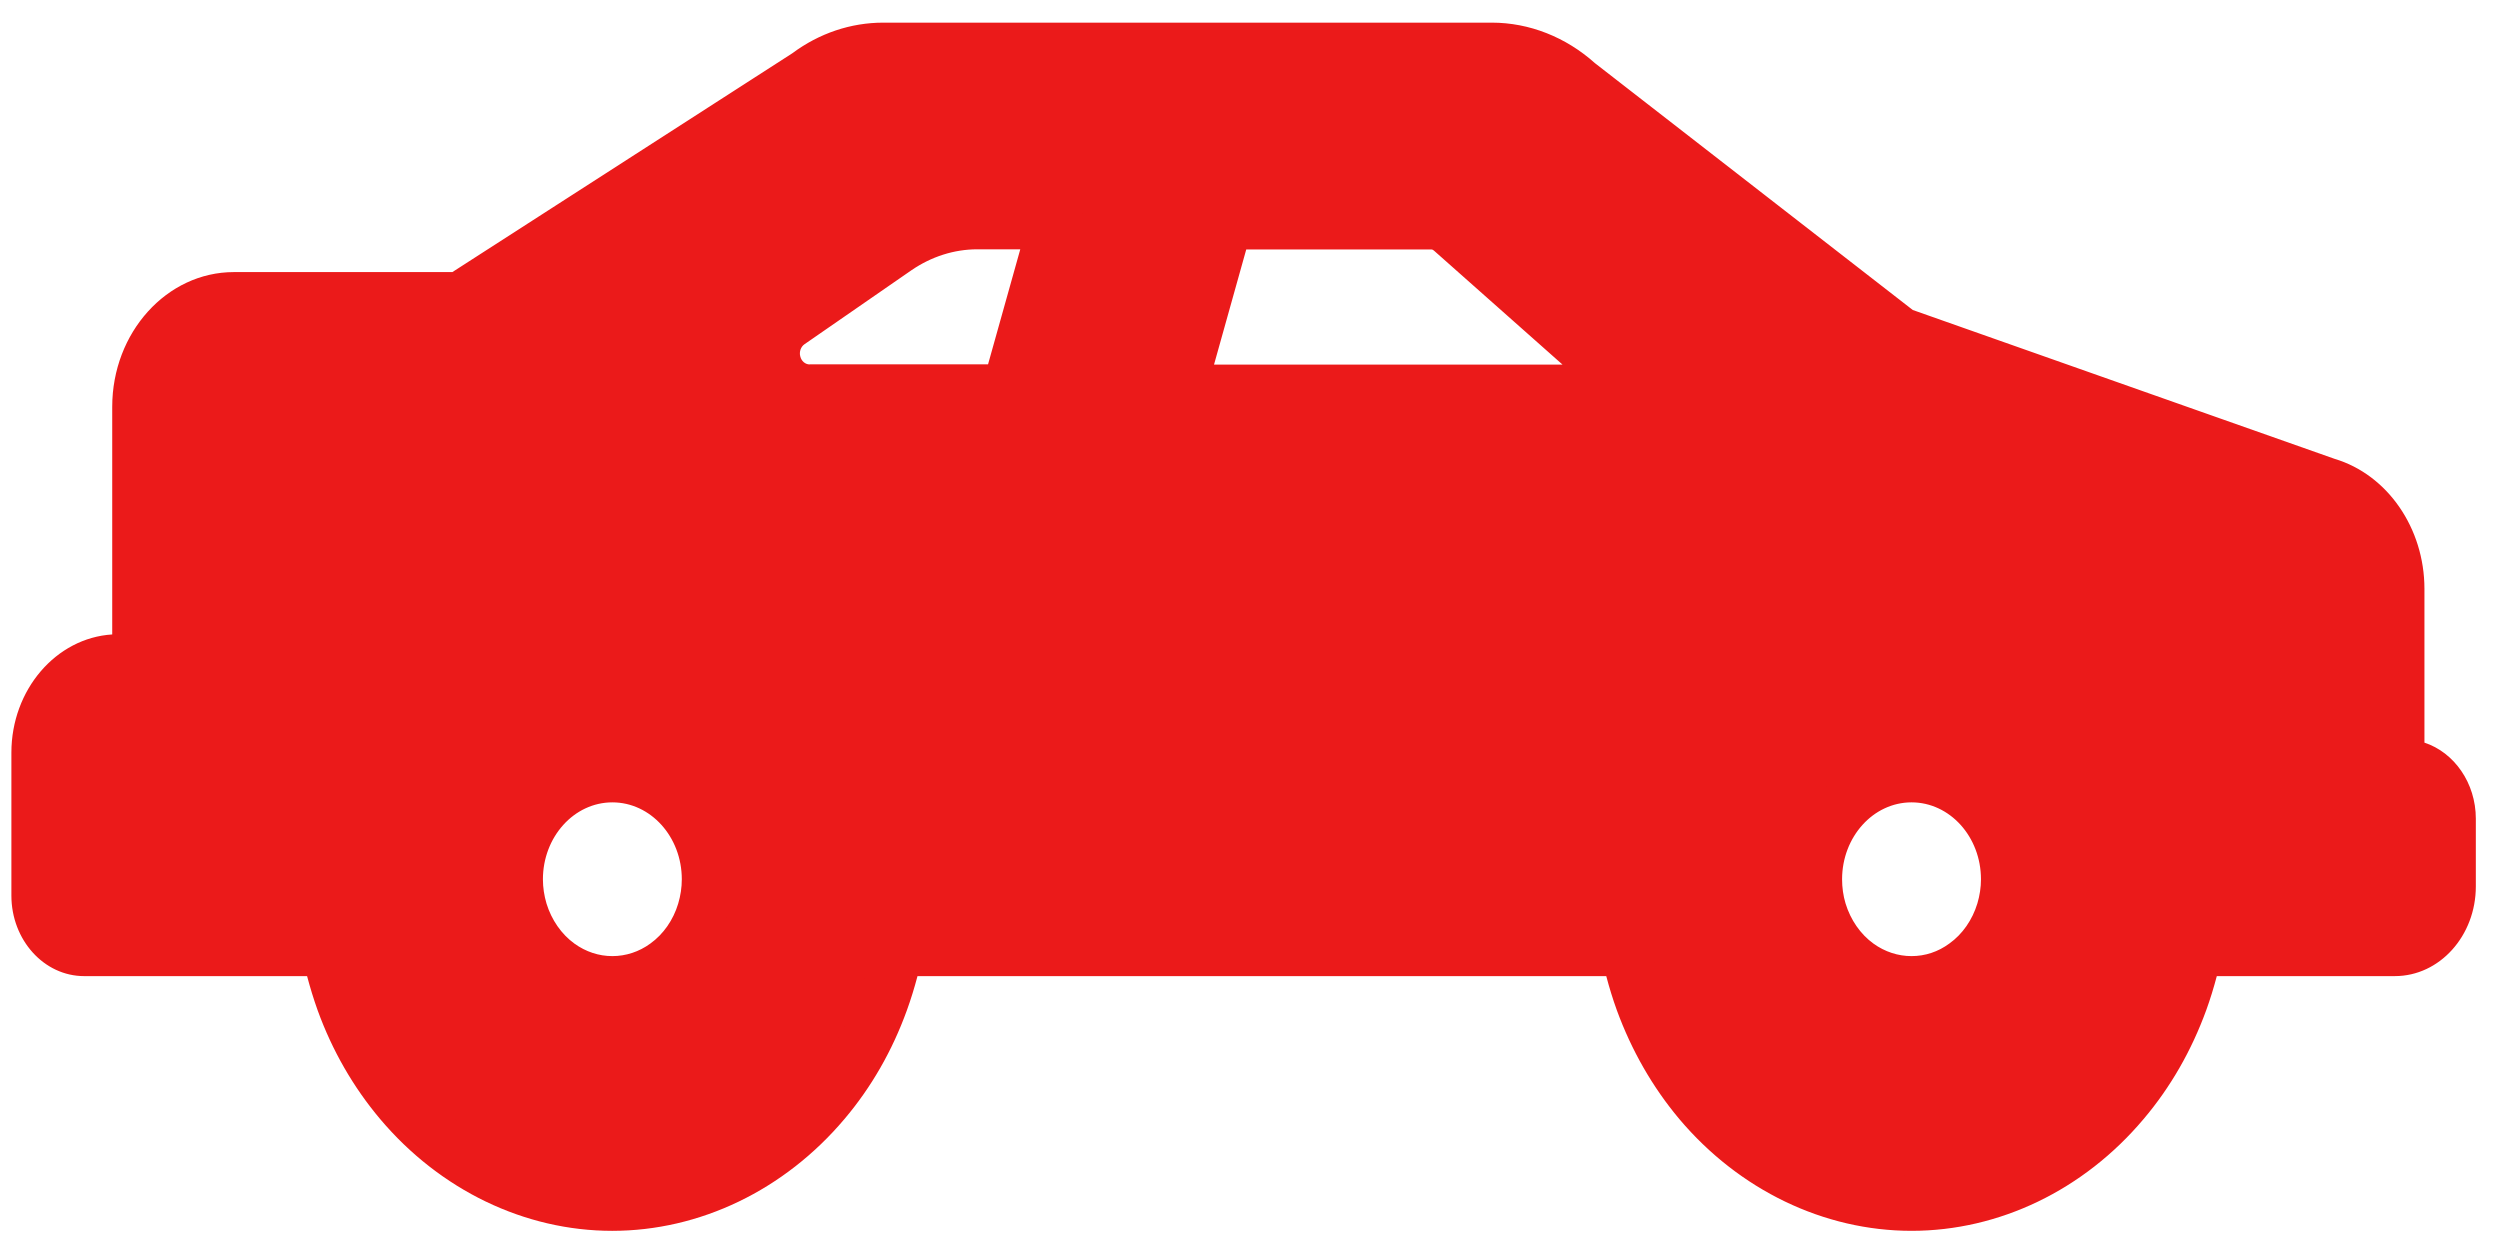<svg xmlns="http://www.w3.org/2000/svg" xmlns:xlink="http://www.w3.org/1999/xlink" version="1.1" width="18" height="9" enable-background="new 0 0 470 190" xml:space="preserve" style=""><rect id="backgroundrect" width="100%" height="100%" x="0" y="0" fill="none" stroke="none" class="" style=""/>


























<g class="currentLayer" style=""><title>Layer 1</title><g id="svg_38" class="selected" stroke-width="1" stroke-dasharray="5,2,2,2,2,2" opacity="1" fill="#eb1a1a" fill-opacity="1">
	<g id="svg_39" stroke-width="1" stroke-dasharray="5,2,2,2,2,2" opacity="1" fill="#eb1a1a" fill-opacity="1">
		<path fill="#eb1a1a" d="M13.763,8.663 c-0.581,0 -1.143,-0.271 -1.541,-0.742 c-0.177,-0.212 -0.317,-0.454 -0.414,-0.722 c-0.044,-0.121 -0.078,-0.244 -0.102,-0.369 h-0.472 H6.939 h-0.472 c-0.024,0.126 -0.06,0.25 -0.103,0.37 c-0.096,0.267 -0.237,0.511 -0.414,0.721 c-0.398,0.471 -0.96,0.742 -1.541,0.742 c-0.581,0 -1.143,-0.271 -1.54,-0.742 c-0.178,-0.211 -0.318,-0.455 -0.414,-0.722 c-0.044,-0.12 -0.079,-0.243 -0.103,-0.369 h-0.472 h-1.273 c-0.191,0 -0.346,-0.172 -0.346,-0.382 v-1.03 c0,-0.36 0.265,-0.654 0.591,-0.654 h0.134 v-1.836 c0,-0.425 0.313,-0.771 0.698,-0.771 h1.621 l2.499,-1.609 c0.158,-0.119 0.353,-0.186 0.555,-0.186 h4.381 c0.233,0 0.46,0.091 0.64,0.256 l2.311,1.794 l3.077,1.086 c0.295,0.088 0.507,0.394 0.507,0.742 v1.283 h0.034 c0.186,0 0.337,0.167 0.337,0.373 v0.486 c0,0.247 -0.182,0.448 -0.404,0.448 h-0.949 h-0.472 c-0.025,0.128 -0.06,0.252 -0.103,0.37 c-0.096,0.267 -0.237,0.511 -0.414,0.721 C14.906,8.393 14.344,8.663 13.763,8.663 L13.763,8.663 zM13.763,5.579 c-0.375,0 -0.679,0.338 -0.679,0.752 c0,0.079 0.012,0.159 0.035,0.24 c0.048,0.158 0.146,0.297 0.272,0.389 c0.111,0.081 0.239,0.123 0.371,0.123 c0.133,0 0.261,-0.042 0.371,-0.123 c0.128,-0.092 0.225,-0.231 0.274,-0.391 c0.023,-0.078 0.035,-0.158 0.035,-0.237 C14.442,5.916 14.137,5.579 13.763,5.579 L13.763,5.579 zM4.409,5.579 c-0.374,0 -0.679,0.338 -0.679,0.752 c0,0.079 0.012,0.159 0.035,0.238 c0.048,0.16 0.145,0.299 0.272,0.39 c0.111,0.081 0.239,0.123 0.371,0.123 c0.133,0 0.261,-0.042 0.372,-0.123 c0.128,-0.092 0.224,-0.231 0.272,-0.39 c0.023,-0.079 0.035,-0.158 0.035,-0.238 C5.088,5.916 4.783,5.579 4.409,5.579 L4.409,5.579 zM1.872,4.635 h0.382 h0.103 c-0.002,-0.034 -0.008,-0.071 -0.02,-0.111 c-0.064,-0.207 -0.262,-0.32 -0.465,-0.382 V4.635 L1.872,4.635 zM8.498,2.823 h3.264 l-1.325,-1.174 c-0.037,-0.033 -0.084,-0.051 -0.133,-0.051 h-1.463 L8.498,2.823 L8.498,2.823 zM7.036,1.598 c-0.201,0 -0.399,0.062 -0.57,0.181 l-0.77,0.532 c-0.094,0.065 -0.139,0.193 -0.108,0.311 c0.031,0.119 0.13,0.201 0.24,0.201 h1.417 l0.342,-1.225 H7.036 L7.036,1.598 z" id="svg_40" stroke-width="1" stroke-dasharray="5,2,2,2,2,2" opacity="1" fill-opacity="1"/>
		<path fill="#eb1a1a" d="M10.741,0.56 c0.193,0 0.379,0.075 0.526,0.211 l2.344,1.82 l3.105,1.095 c0.225,0.068 0.382,0.294 0.382,0.554 v1.481 h0.214 c0.087,0 0.157,0.078 0.157,0.174 v0.487 c0,0.138 -0.101,0.249 -0.225,0.249 h-0.949 h-0.622 c-0.022,0.172 -0.063,0.338 -0.119,0.494 c-0.089,0.246 -0.219,0.47 -0.38,0.661 c-0.352,0.417 -0.853,0.679 -1.41,0.679 s-1.058,-0.261 -1.41,-0.679 c-0.161,-0.19 -0.29,-0.414 -0.38,-0.661 c-0.057,-0.156 -0.097,-0.322 -0.119,-0.494 h-0.622 H6.939 h-0.622 c-0.022,0.172 -0.062,0.338 -0.119,0.494 c-0.09,0.246 -0.219,0.47 -0.38,0.661 c-0.352,0.417 -0.853,0.679 -1.41,0.679 c-0.556,0 -1.058,-0.261 -1.41,-0.679 c-0.161,-0.19 -0.291,-0.414 -0.38,-0.661 c-0.057,-0.156 -0.098,-0.322 -0.119,-0.494 h-0.622 h-1.273 c-0.091,0 -0.166,-0.082 -0.166,-0.183 v-1.029 c0,-0.252 0.185,-0.456 0.412,-0.456 h0.314 v-2.035 c0,-0.317 0.232,-0.573 0.518,-0.573 h1.669 l2.542,-1.636 c0.137,-0.104 0.299,-0.16 0.465,-0.16 H10.741 M8.255,3.021 h3.843 c0.026,0 0.049,-0.018 0.057,-0.045 c0.009,-0.027 0.001,-0.057 -0.019,-0.075 l-1.588,-1.407 c-0.069,-0.062 -0.156,-0.095 -0.245,-0.095 h-1.596 L8.255,3.021 M5.83,3.021 h1.548 l0.454,-1.622 h-0.795 c-0.235,0 -0.465,0.073 -0.665,0.211 l-0.769,0.532 c-0.162,0.112 -0.238,0.331 -0.185,0.534 S5.638,3.021 5.83,3.021 M8.187,4.064 h0.92 v-0.284 h-0.92 V4.064 M1.692,4.833 h0.561 h0.266 c0,0 0.049,-0.173 -0.013,-0.373 c-0.068,-0.219 -0.269,-0.471 -0.814,-0.562 V4.833 M13.763,7.281 c0.173,0 0.335,-0.058 0.47,-0.156 c0.16,-0.116 0.282,-0.289 0.344,-0.494 c0.029,-0.094 0.045,-0.196 0.045,-0.301 c0,-0.525 -0.384,-0.95 -0.859,-0.95 s-0.859,0.425 -0.859,0.95 c0,0.105 0.016,0.206 0.044,0.301 c0.062,0.205 0.185,0.378 0.345,0.494 C13.429,7.223 13.59,7.281 13.763,7.281 M4.409,7.281 c0.174,0 0.335,-0.058 0.47,-0.156 c0.16,-0.116 0.283,-0.289 0.344,-0.494 c0.029,-0.094 0.044,-0.196 0.044,-0.301 c0,-0.525 -0.384,-0.95 -0.859,-0.95 c-0.474,0 -0.859,0.425 -0.859,0.95 c0,0.105 0.016,0.206 0.044,0.301 c0.062,0.205 0.184,0.378 0.344,0.494 C4.074,7.223 4.235,7.281 4.409,7.281 M10.741,0.163 h-4.381 c-0.234,0 -0.461,0.076 -0.656,0.221 l-2.447,1.575 h-1.573 c-0.483,0 -0.876,0.435 -0.876,0.97 v1.639 c-0.404,0.025 -0.726,0.398 -0.726,0.851 v1.029 c0,0.32 0.235,0.58 0.524,0.58 h1.273 h0.332 c0.022,0.083 0.047,0.165 0.076,0.246 c0.105,0.29 0.257,0.554 0.45,0.783 c0.431,0.511 1.04,0.805 1.671,0.805 c0.631,0 1.24,-0.293 1.672,-0.805 c0.194,-0.229 0.345,-0.493 0.45,-0.784 c0.029,-0.08 0.054,-0.162 0.076,-0.245 H6.939 h4.294 h0.332 c0.022,0.083 0.047,0.165 0.076,0.245 c0.106,0.29 0.257,0.554 0.45,0.784 c0.431,0.511 1.041,0.805 1.672,0.805 c0.631,0 1.24,-0.293 1.671,-0.805 c0.194,-0.229 0.345,-0.493 0.451,-0.784 c0.029,-0.08 0.054,-0.162 0.076,-0.245 h0.333 h0.949 c0.322,0 0.583,-0.29 0.583,-0.646 v-0.487 c0,-0.259 -0.157,-0.478 -0.37,-0.548 v-1.107 c0,-0.437 -0.266,-0.822 -0.646,-0.936 l-3.038,-1.072 l-2.288,-1.777 C11.274,0.267 11.011,0.163 10.741,0.163 L10.741,0.163 zM8.973,1.796 h1.331 c0.008,0 0.015,0.003 0.02,0.008 l0.926,0.821 h-2.509 L8.973,1.796 L8.973,1.796 zM5.83,2.624 c-0.032,0 -0.06,-0.024 -0.068,-0.058 c-0.009,-0.033 0.004,-0.07 0.031,-0.088 l0.769,-0.532 c0.143,-0.098 0.307,-0.151 0.475,-0.151 h0.309 l-0.232,0.828 H5.83 L5.83,2.624 zM13.763,6.884 c-0.097,0 -0.192,-0.031 -0.274,-0.09 c-0.094,-0.068 -0.165,-0.171 -0.201,-0.289 c-0.017,-0.056 -0.025,-0.116 -0.025,-0.174 c0,-0.305 0.224,-0.554 0.5,-0.554 s0.5,0.248 0.5,0.554 c0,0.058 -0.009,0.117 -0.026,0.174 c-0.036,0.118 -0.107,0.221 -0.201,0.288 C13.955,6.853 13.861,6.884 13.763,6.884 L13.763,6.884 zM4.409,6.884 c-0.097,0 -0.191,-0.031 -0.273,-0.09 c-0.094,-0.068 -0.165,-0.171 -0.201,-0.288 c-0.017,-0.057 -0.026,-0.116 -0.026,-0.175 c0,-0.305 0.224,-0.554 0.5,-0.554 s0.5,0.248 0.5,0.554 c0,0.059 -0.009,0.118 -0.026,0.175 c-0.035,0.117 -0.106,0.22 -0.201,0.288 C4.601,6.853 4.506,6.884 4.409,6.884 L4.409,6.884 z" id="svg_41" stroke-width="1" stroke-dasharray="5,2,2,2,2,2" opacity="1" fill-opacity="1"/>
	</g>
</g></g></svg>